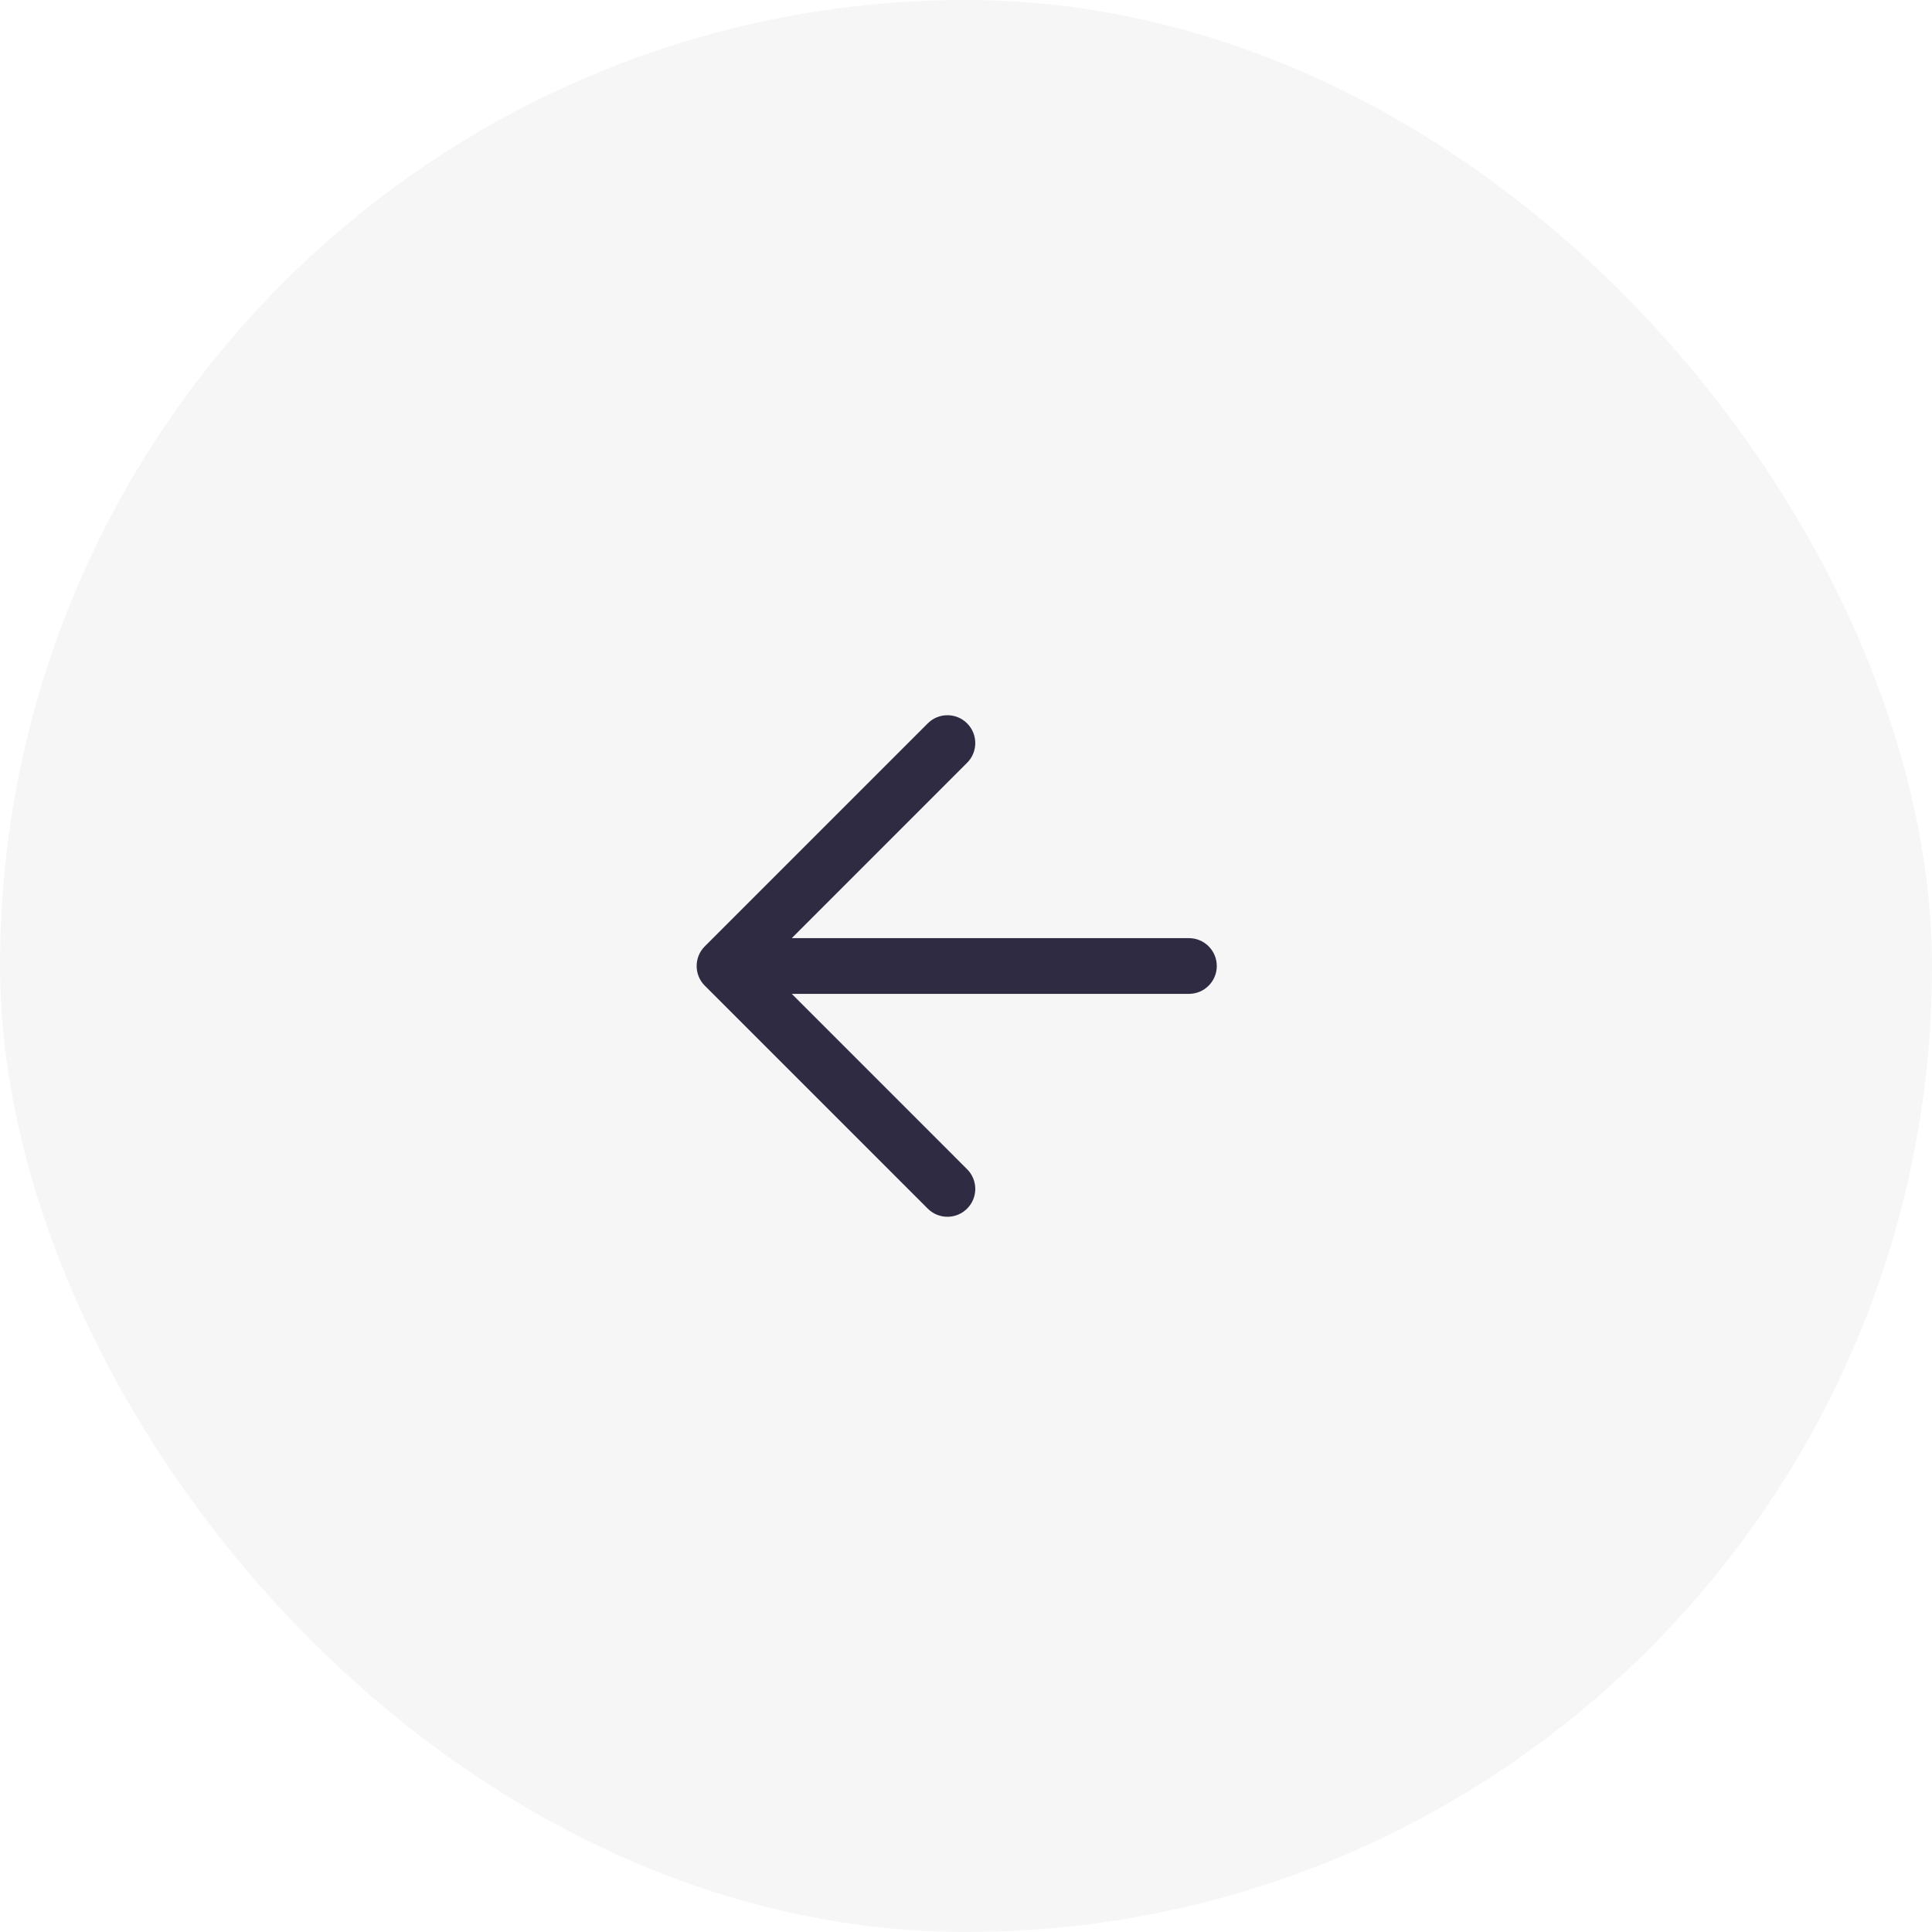 <svg width="52" height="52" viewBox="0 0 52 52" fill="none" xmlns="http://www.w3.org/2000/svg">
<rect width="52" height="52" rx="26" fill="#2F2B43" fill-opacity="0.04"/>
<path fill-rule="evenodd" clip-rule="evenodd" d="M26.03 32.53C26.323 32.237 26.323 31.763 26.03 31.47L21.311 26.75L32 26.75C32.414 26.75 32.75 26.414 32.75 26C32.75 25.586 32.414 25.25 32 25.25L21.311 25.25L26.03 20.53C26.323 20.237 26.323 19.763 26.03 19.47C25.737 19.177 25.263 19.177 24.97 19.47L18.97 25.47C18.677 25.763 18.677 26.237 18.97 26.53L24.97 32.53C25.263 32.823 25.737 32.823 26.03 32.53Z" fill="#2F2B43"/>
</svg>

